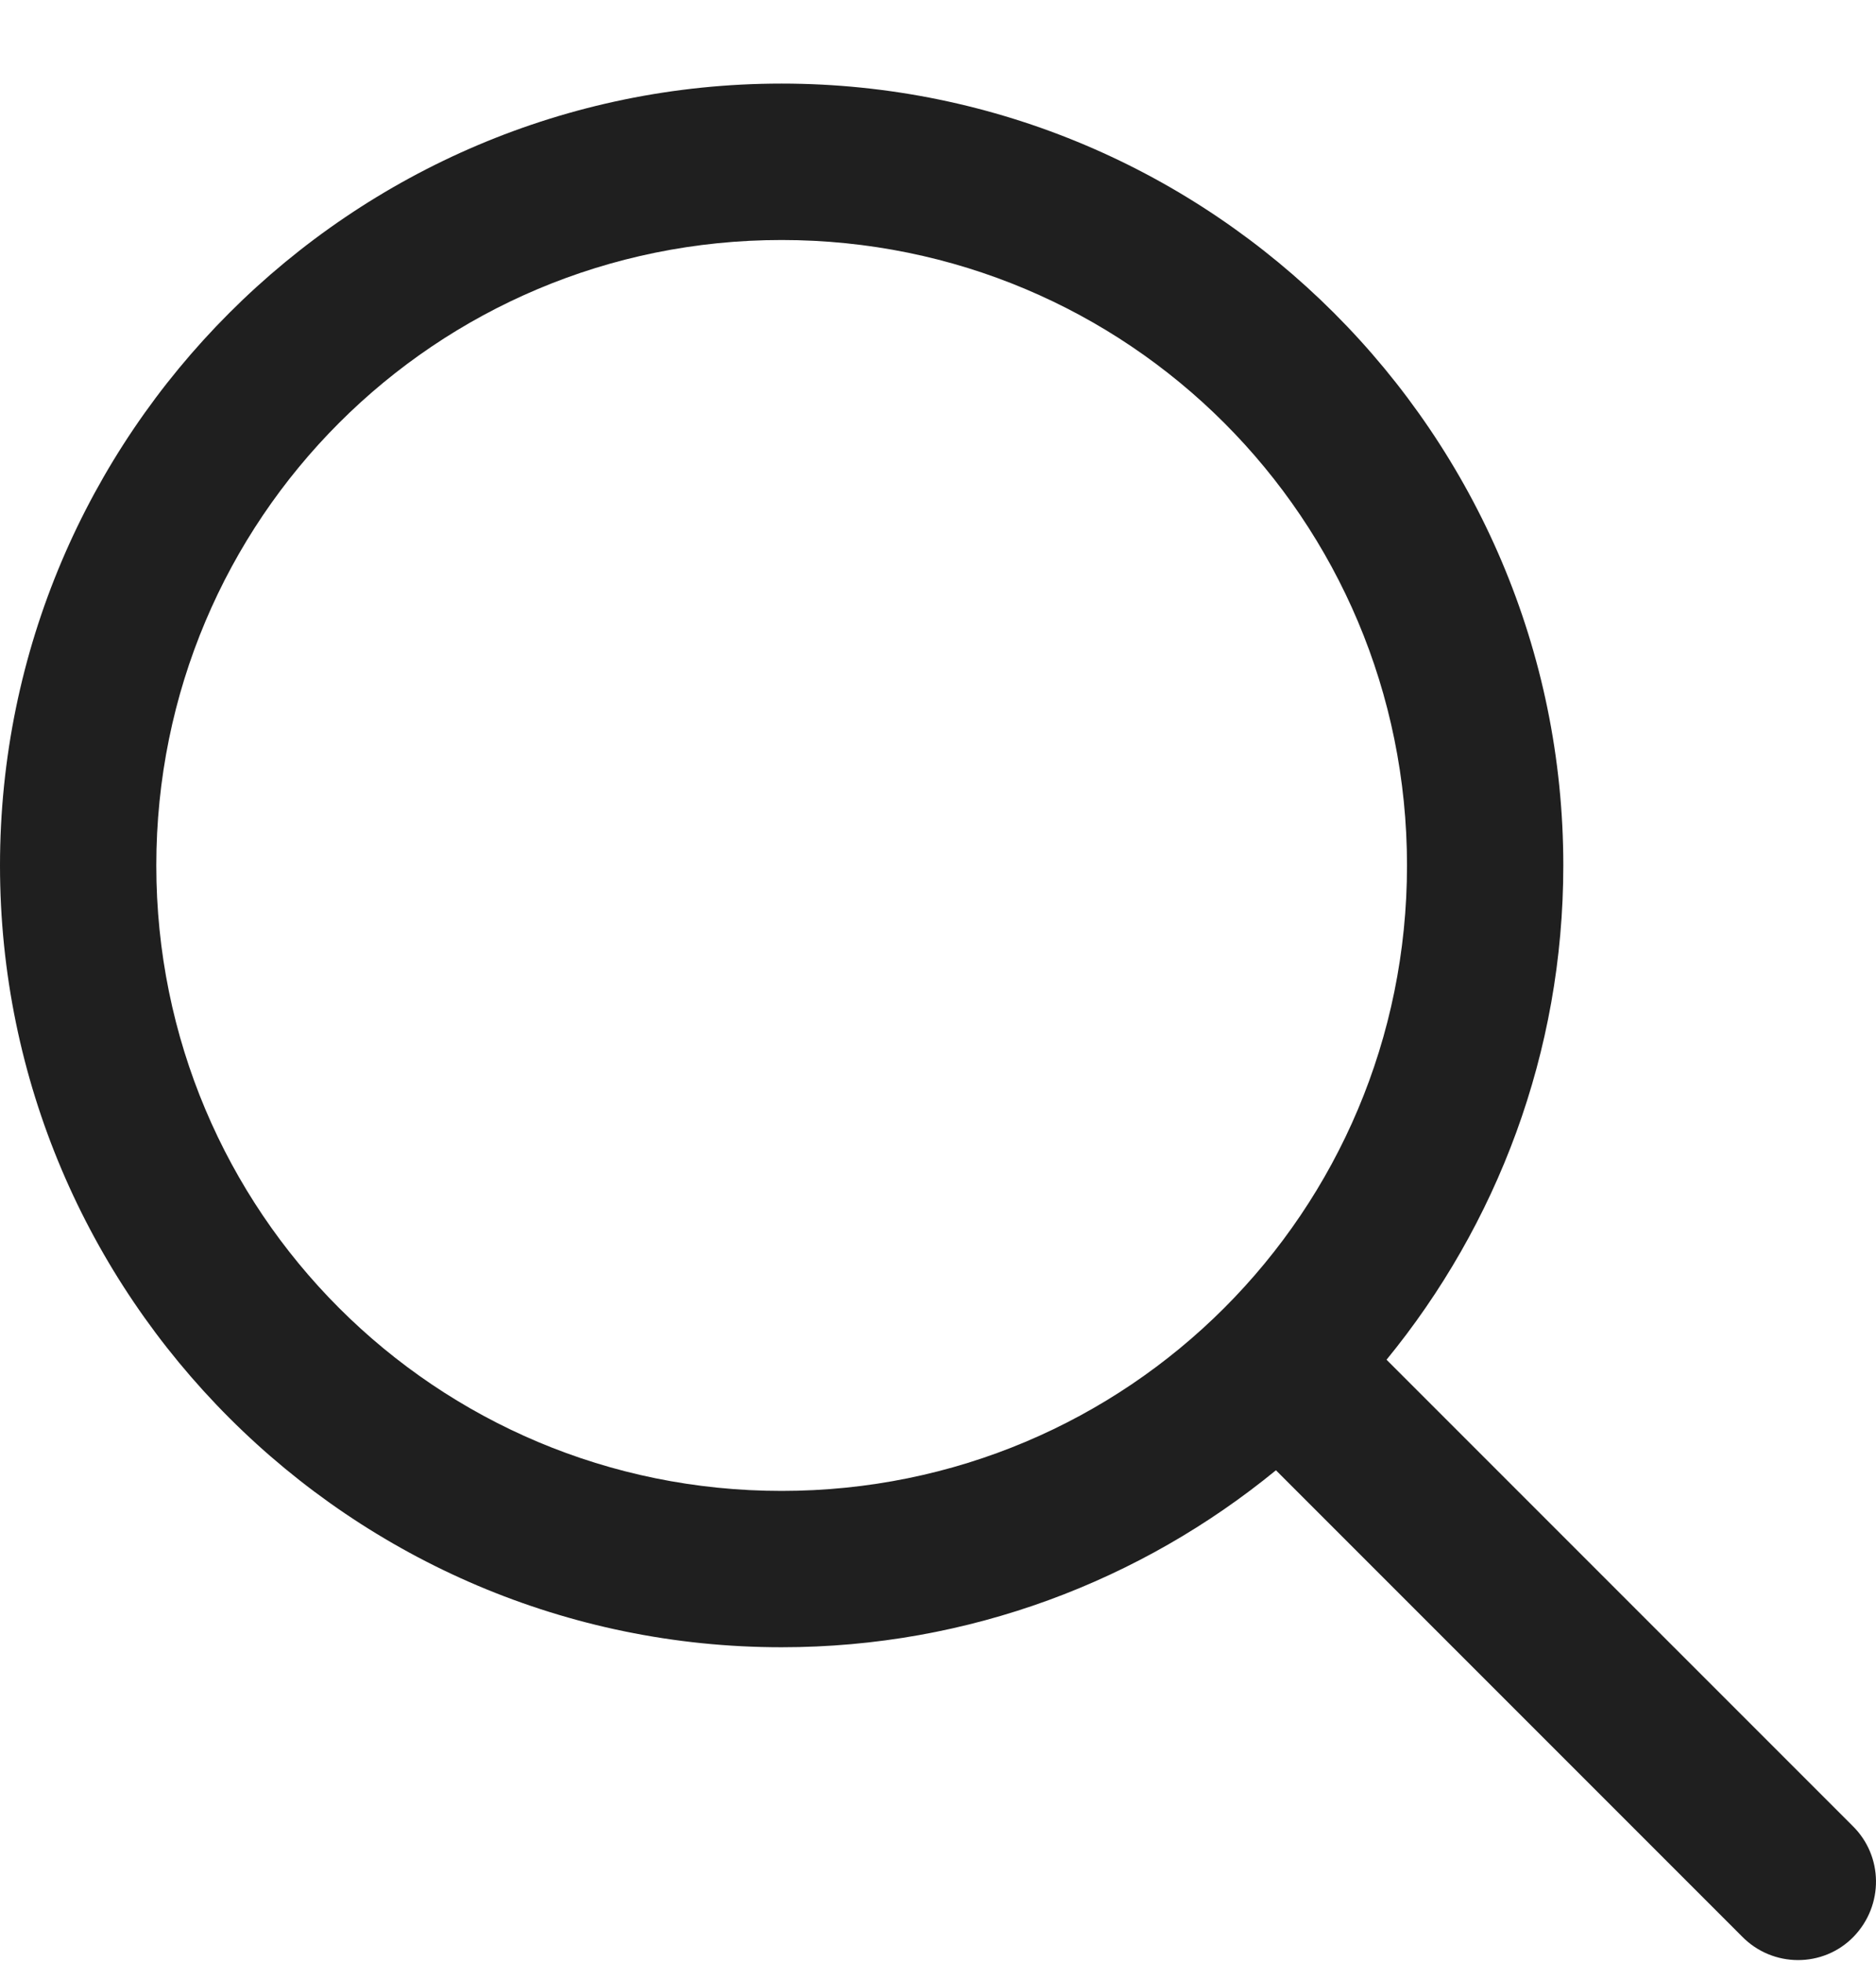 <svg width="22" height="23" viewBox="0 0 22 23" fill="none" xmlns="http://www.w3.org/2000/svg">
<path d="M0 10.147C0 15.198 4.115 19.313 9.166 19.313C11.363 19.313 13.382 18.533 14.963 17.238L20.427 22.702C20.788 23.073 21.382 23.073 21.738 22.706C22.093 22.338 22.086 21.759 21.724 21.406L16.26 15.942C17.554 14.361 18.333 12.343 18.333 10.147C18.333 5.095 14.218 0.981 9.166 0.98C4.115 0.98 -9.16667e-06 5.095 0 10.147ZM9.166 2.814C13.227 2.814 16.5 6.086 16.5 10.147C16.5 14.207 13.227 17.48 9.166 17.48C5.106 17.48 1.833 14.207 1.833 10.147C1.833 6.086 5.106 2.814 9.166 2.814Z" fill="#1F1F1F"/>
</svg>
